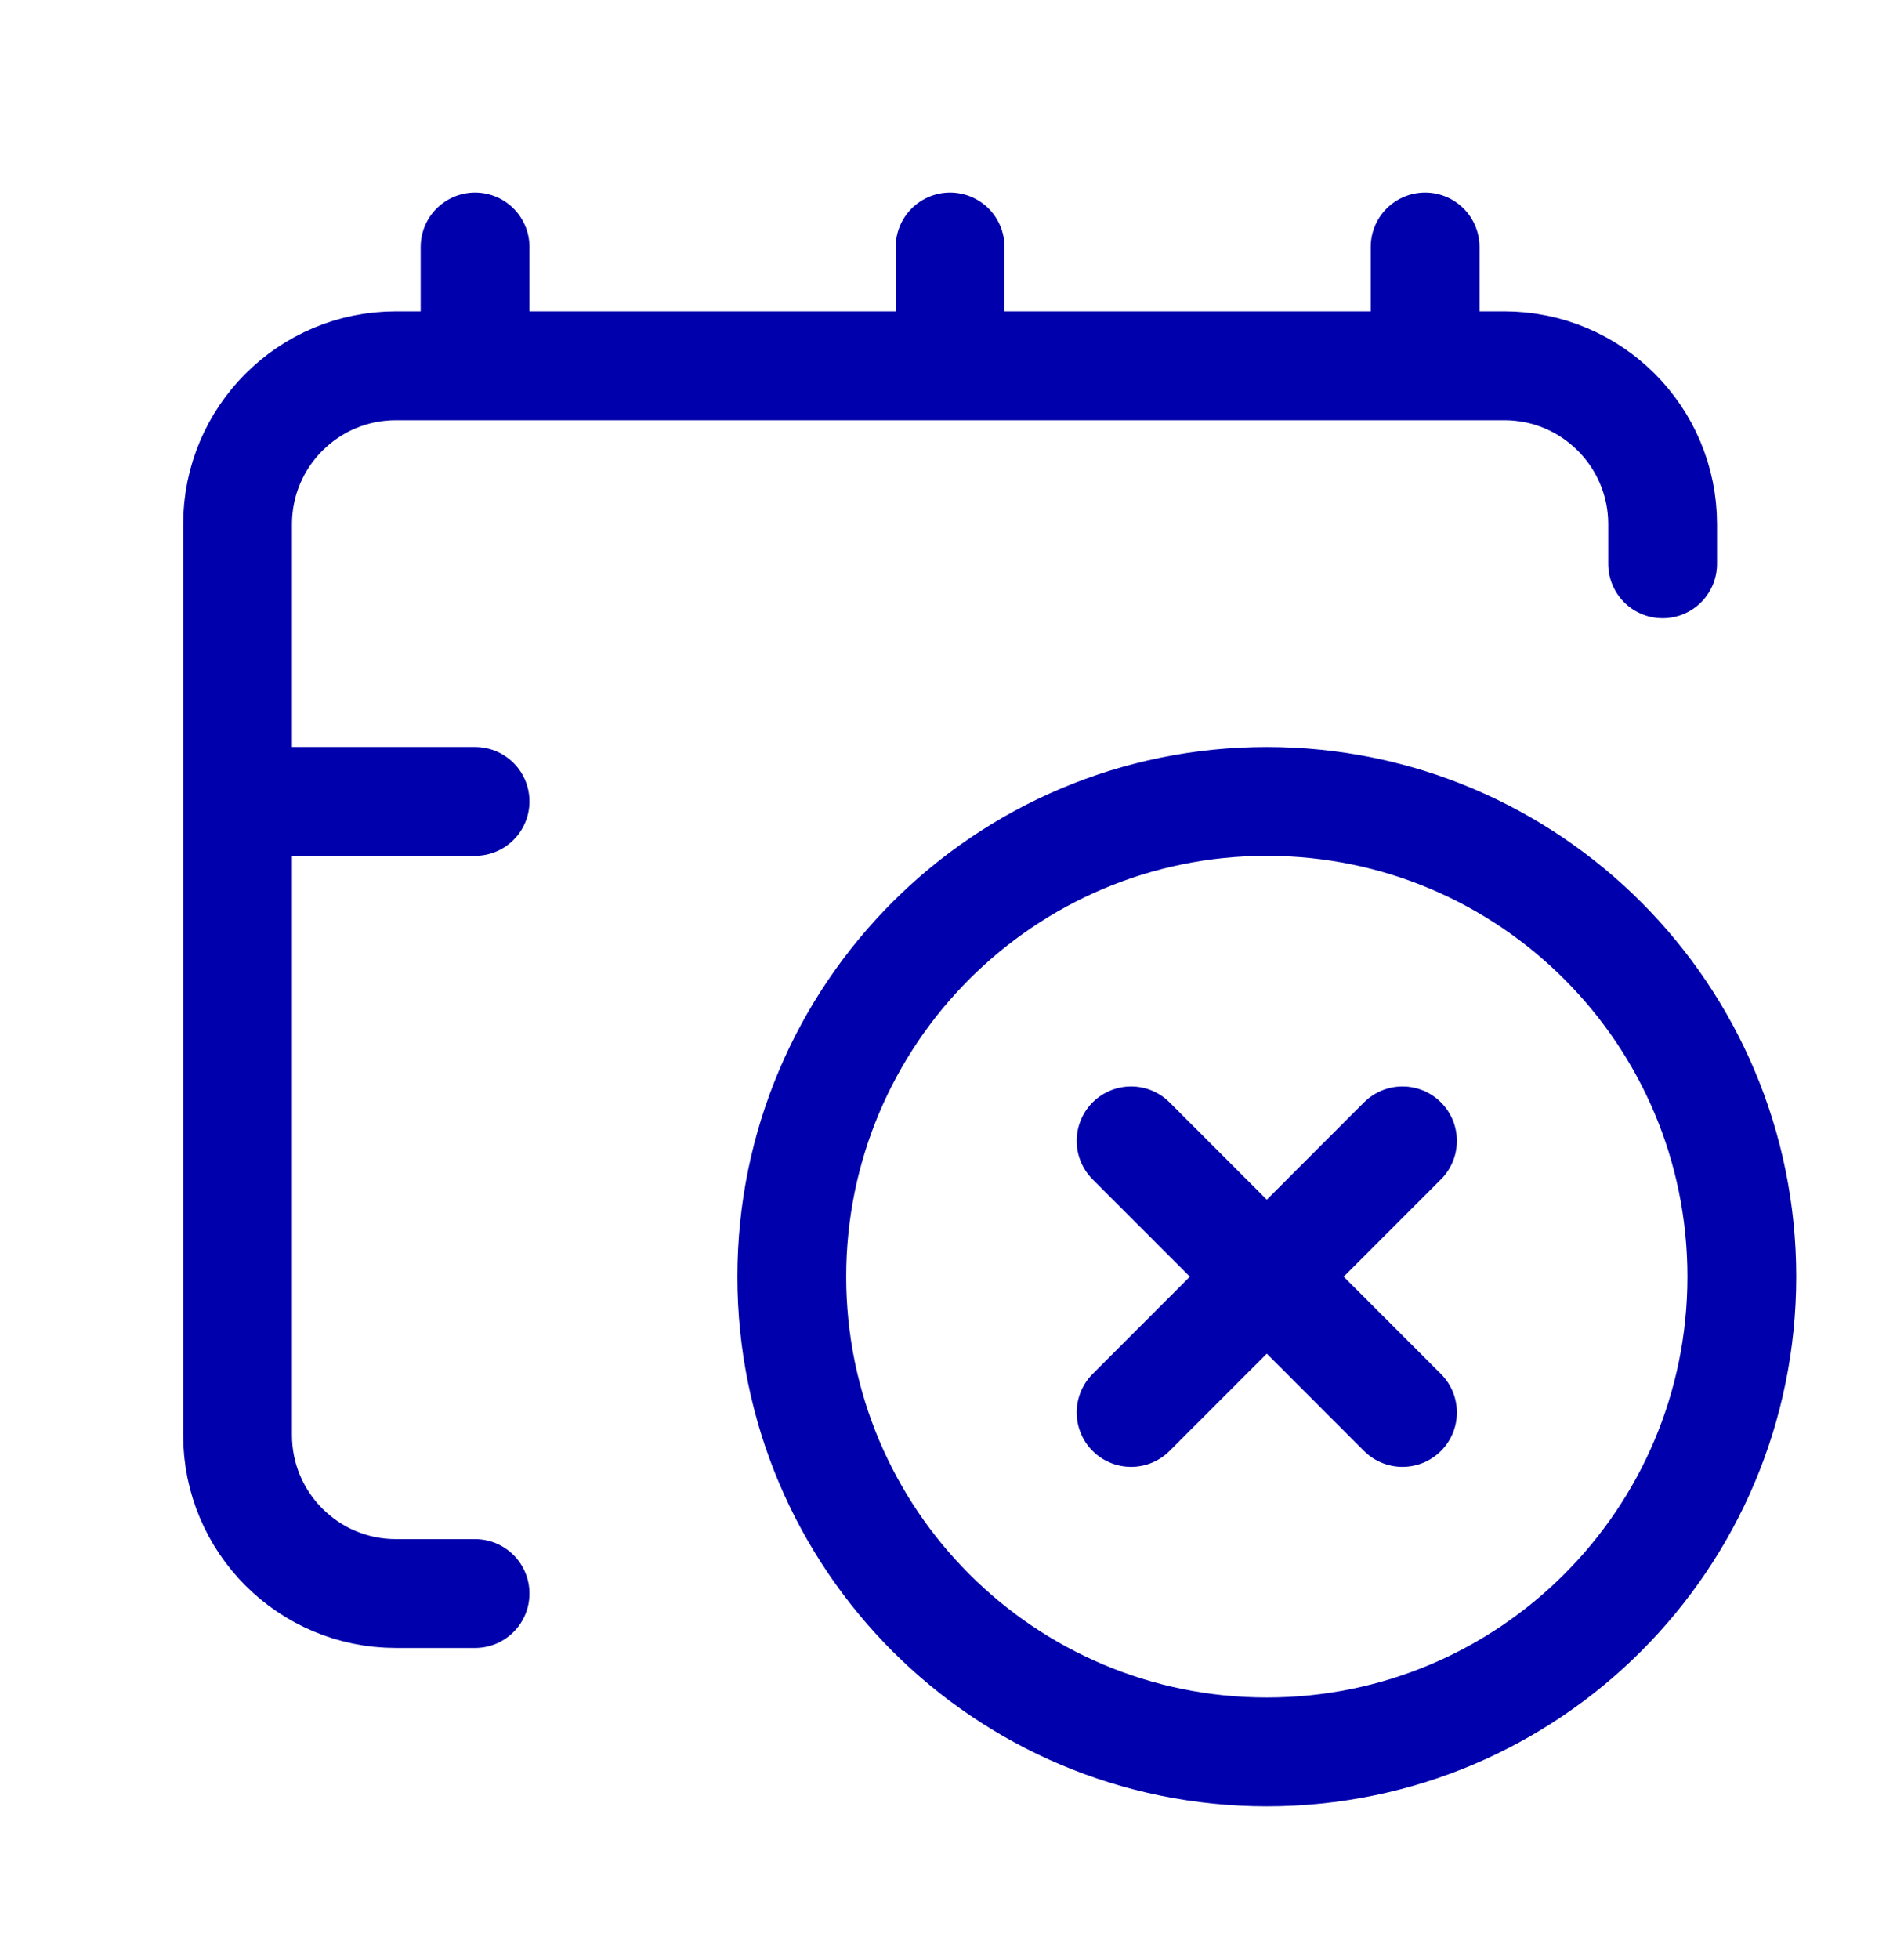 <svg width="35" height="36" viewBox="0 0 35 36" fill="none" xmlns="http://www.w3.org/2000/svg">
<path d="M20.792 20.962L23.287 23.457M23.287 23.457L25.781 25.952M23.287 23.457L25.781 20.962M23.287 23.457L20.792 25.952M8.733 29.279H7.278C5.67 29.279 4.367 27.975 4.367 26.368V14.725M30.563 10.359V9.632C30.563 8.024 29.26 6.721 27.653 6.721H26.197M4.367 14.725H8.733M4.367 14.725V9.632C4.367 8.024 5.67 6.721 7.278 6.721H8.733M26.197 4.538V6.721M26.197 6.721H17.465M17.465 4.538V6.721M17.465 6.721H8.733M8.733 4.538V6.721M32.019 23.457C32.019 28.28 28.109 32.189 23.287 32.189C18.464 32.189 14.555 28.28 14.555 23.457C14.555 18.635 18.464 14.725 23.287 14.725C28.109 14.725 32.019 18.635 32.019 23.457Z" stroke="#0000AC" stroke-width="2" stroke-linecap="round" stroke-linejoin="round"/>
</svg>

